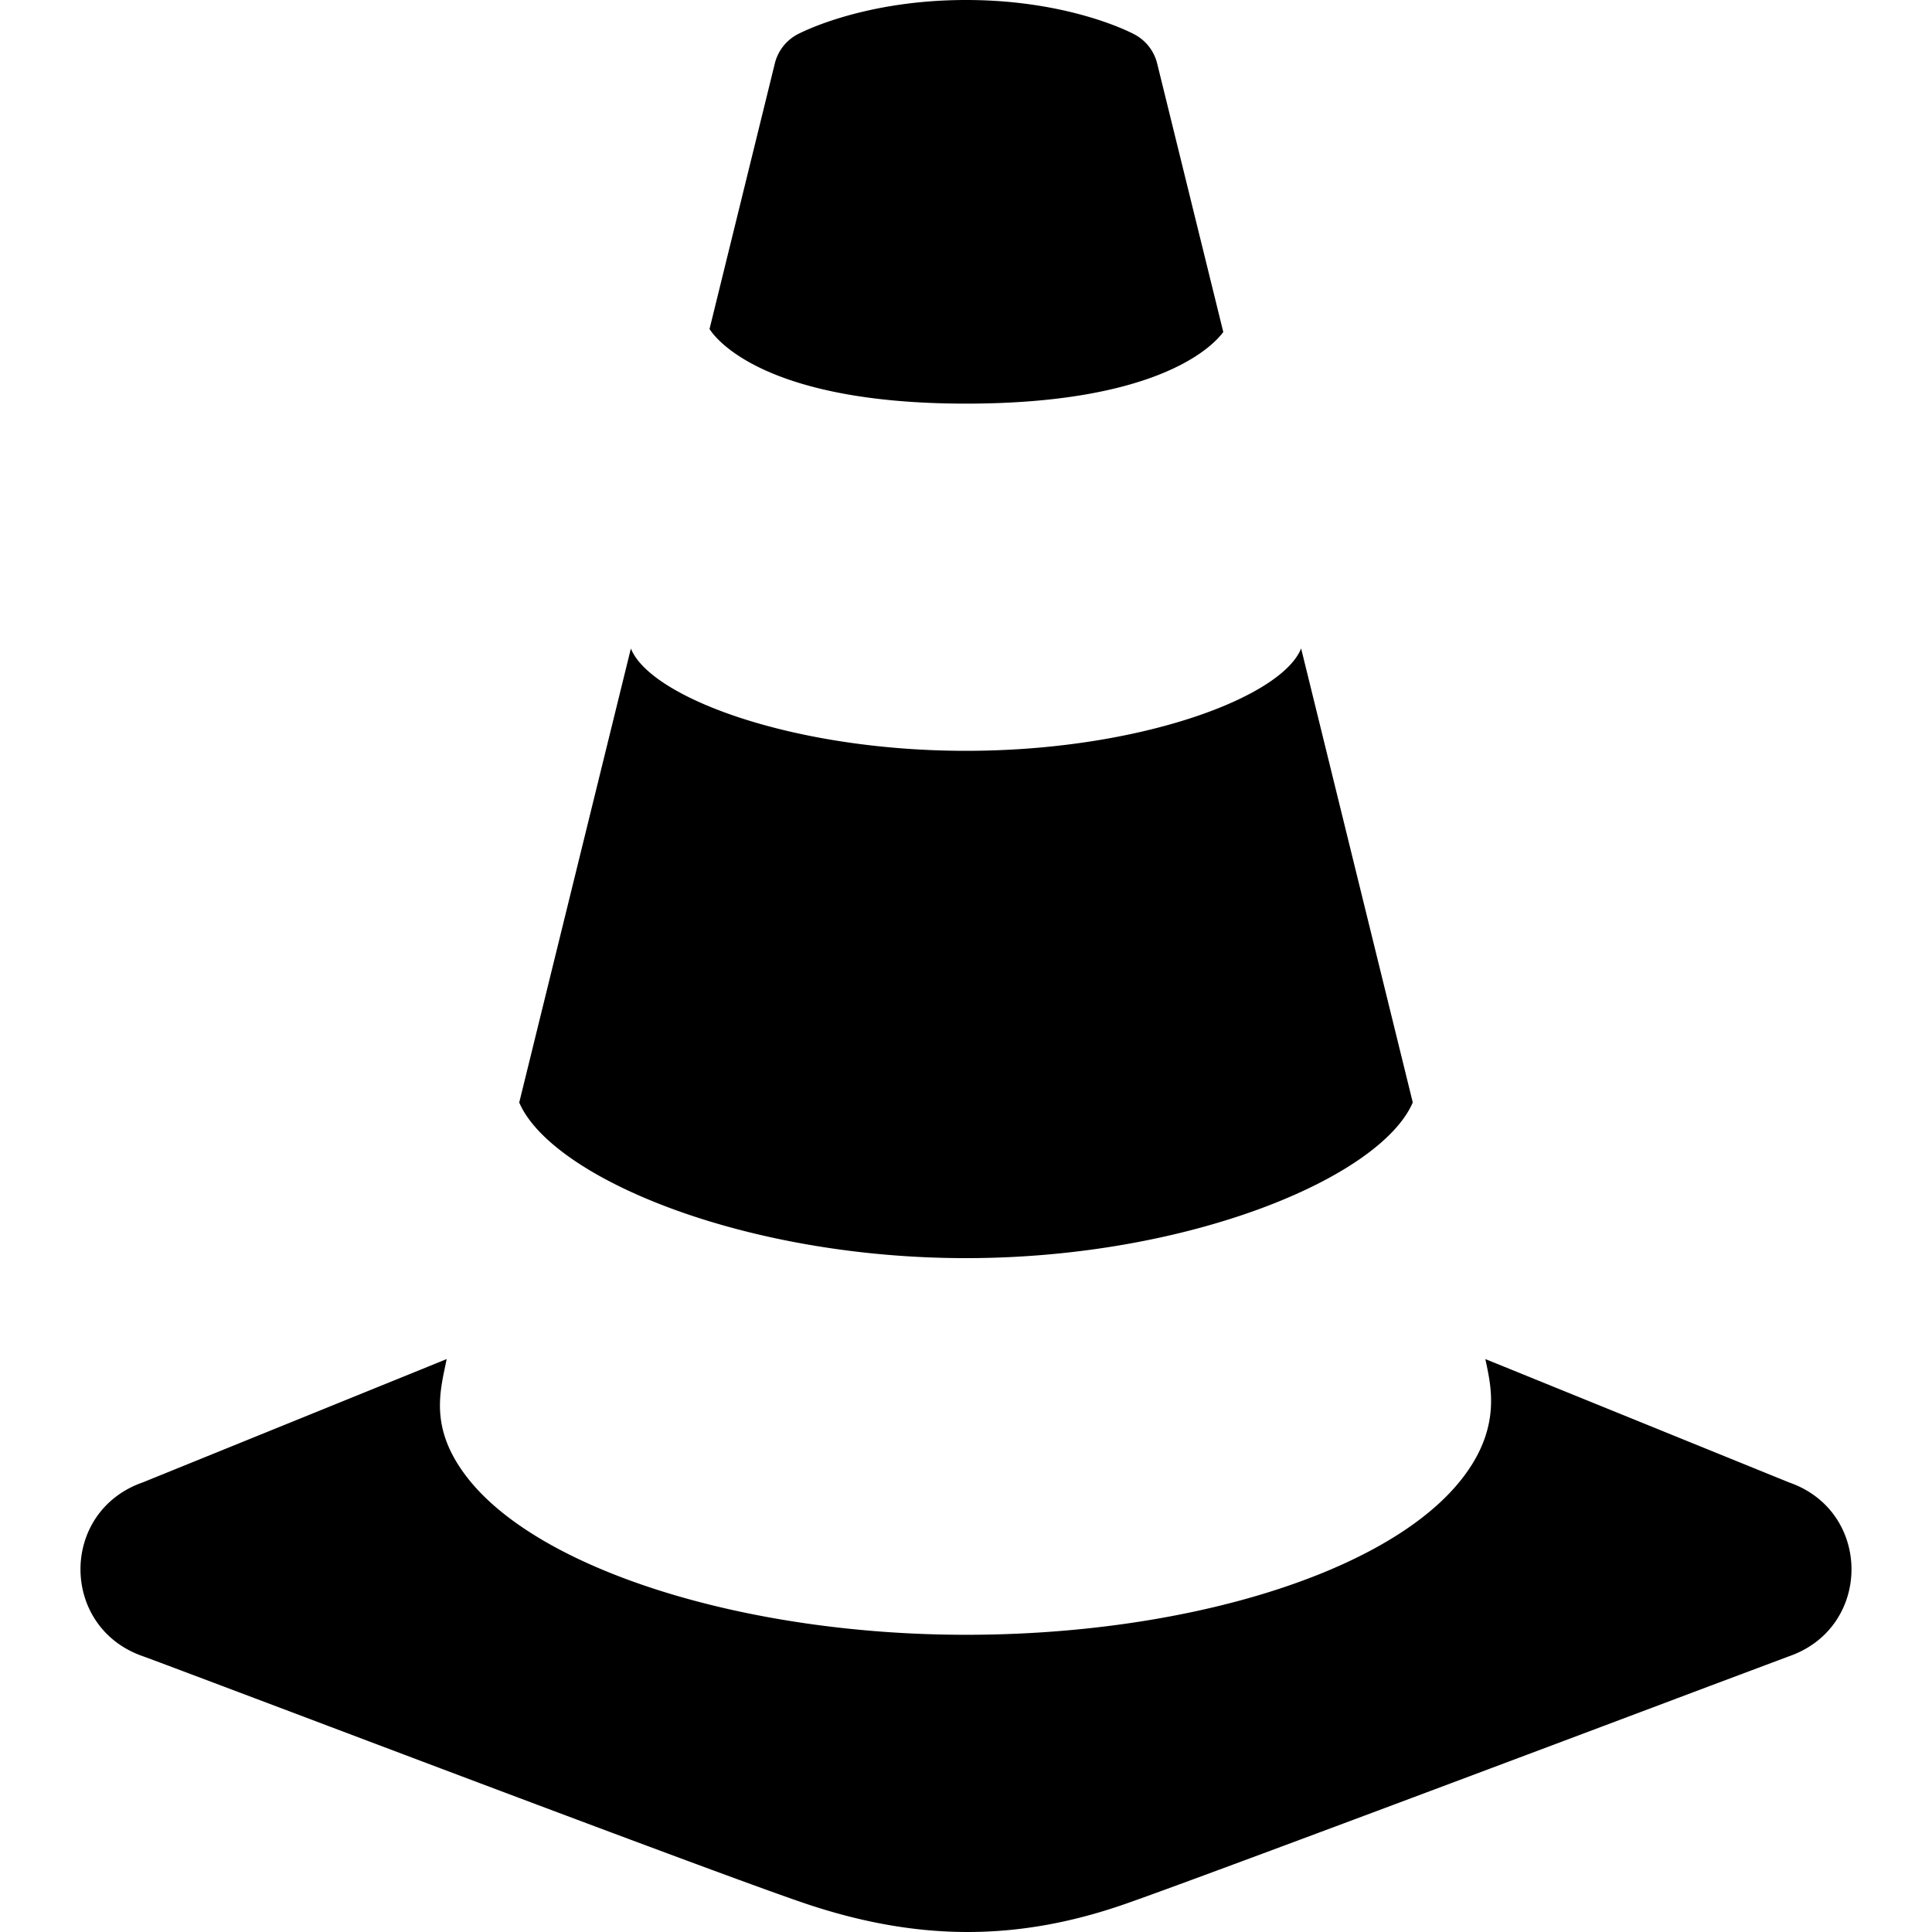 <svg xmlns="http://www.w3.org/2000/svg" width="24" height="24" fill="none"><path fill="currentColor" d="M12 5.014c2.428 0 3.086-.738 3.196-.89L14.375.79a.56.56 0 0 0-.289-.366C14.003.38 13.238 0 12.001 0S9.998.38 9.914.423a.56.56 0 0 0-.289.366l-.811 3.298c.077.122.685.927 3.186.927M12 15.629c2.768 0 5.149-1.001 5.55-1.934l-1.387-5.64c-.241.607-2.007 1.272-4.163 1.272s-3.922-.665-4.163-1.271l-1.387 5.64c.402.932 2.783 1.933 5.55 1.933M18.452 16.883l3.772 1.532c1.035.359 1.034 1.801 0 2.16l-.987.37c-1.981.746-6.329 2.381-7.246 2.702-1.348.473-2.585.466-3.964.007-.775-.259-4.152-1.534-6.343-2.362-1.024-.386-1.789-.675-1.91-.718-1.032-.36-1.033-1.8.002-2.16l3.773-1.531-.018.086c-.08.38-.173.826.292 1.409.908 1.137 3.448 1.93 6.177 1.93 2.709 0 5.163-.751 6.107-1.872.537-.637.425-1.167.358-1.49q-.008-.033-.013-.063"/></svg>